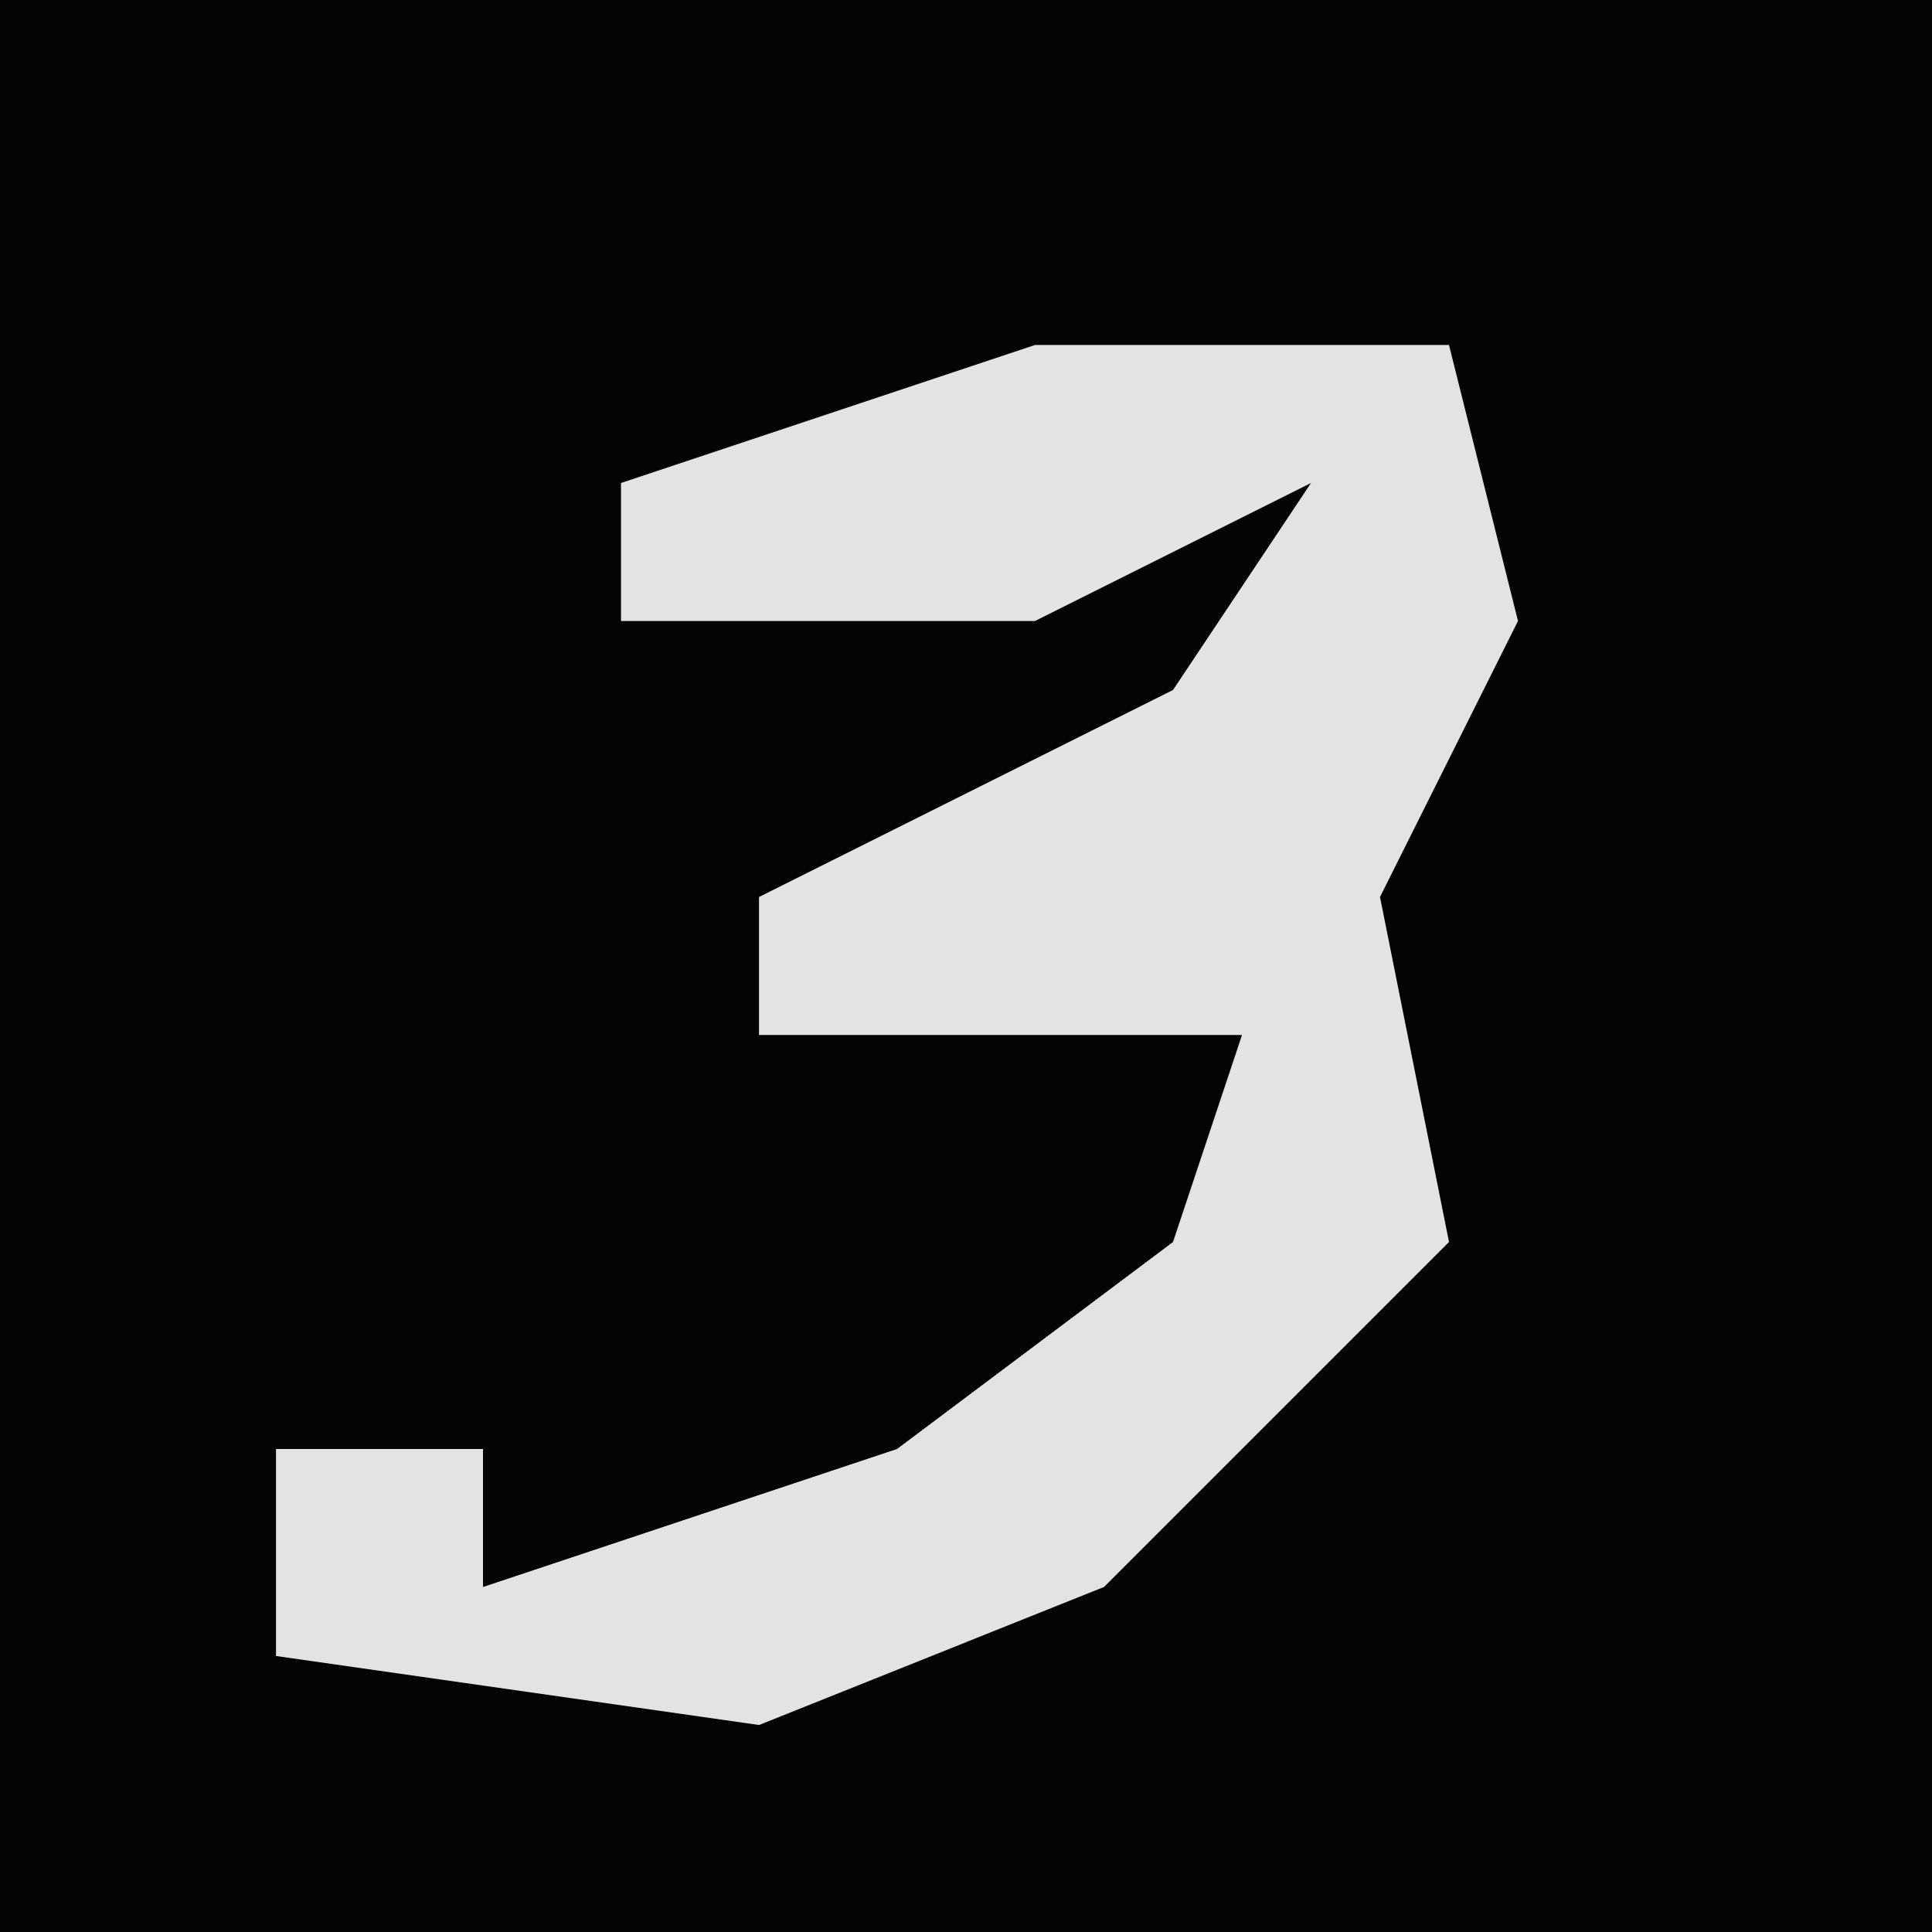 <?xml version="1.0" encoding="UTF-8"?>
<svg version="1.1" xmlns="http://www.w3.org/2000/svg" width="28" height="28">
<path d="M0,0 L28,0 L28,28 L0,28 Z " fill="#040404" transform="translate(0,0)"/>
<path d="M0,0 L6,0 L7,4 L5,8 L6,13 L1,18 L-4,20 L-11,19 L-11,16 L-8,16 L-8,18 L-2,16 L2,13 L3,10 L-4,10 L-4,8 L2,5 L4,2 L0,4 L-6,4 L-6,2 Z " fill="#E3E3E3" transform="translate(15,5)"/>
</svg>

